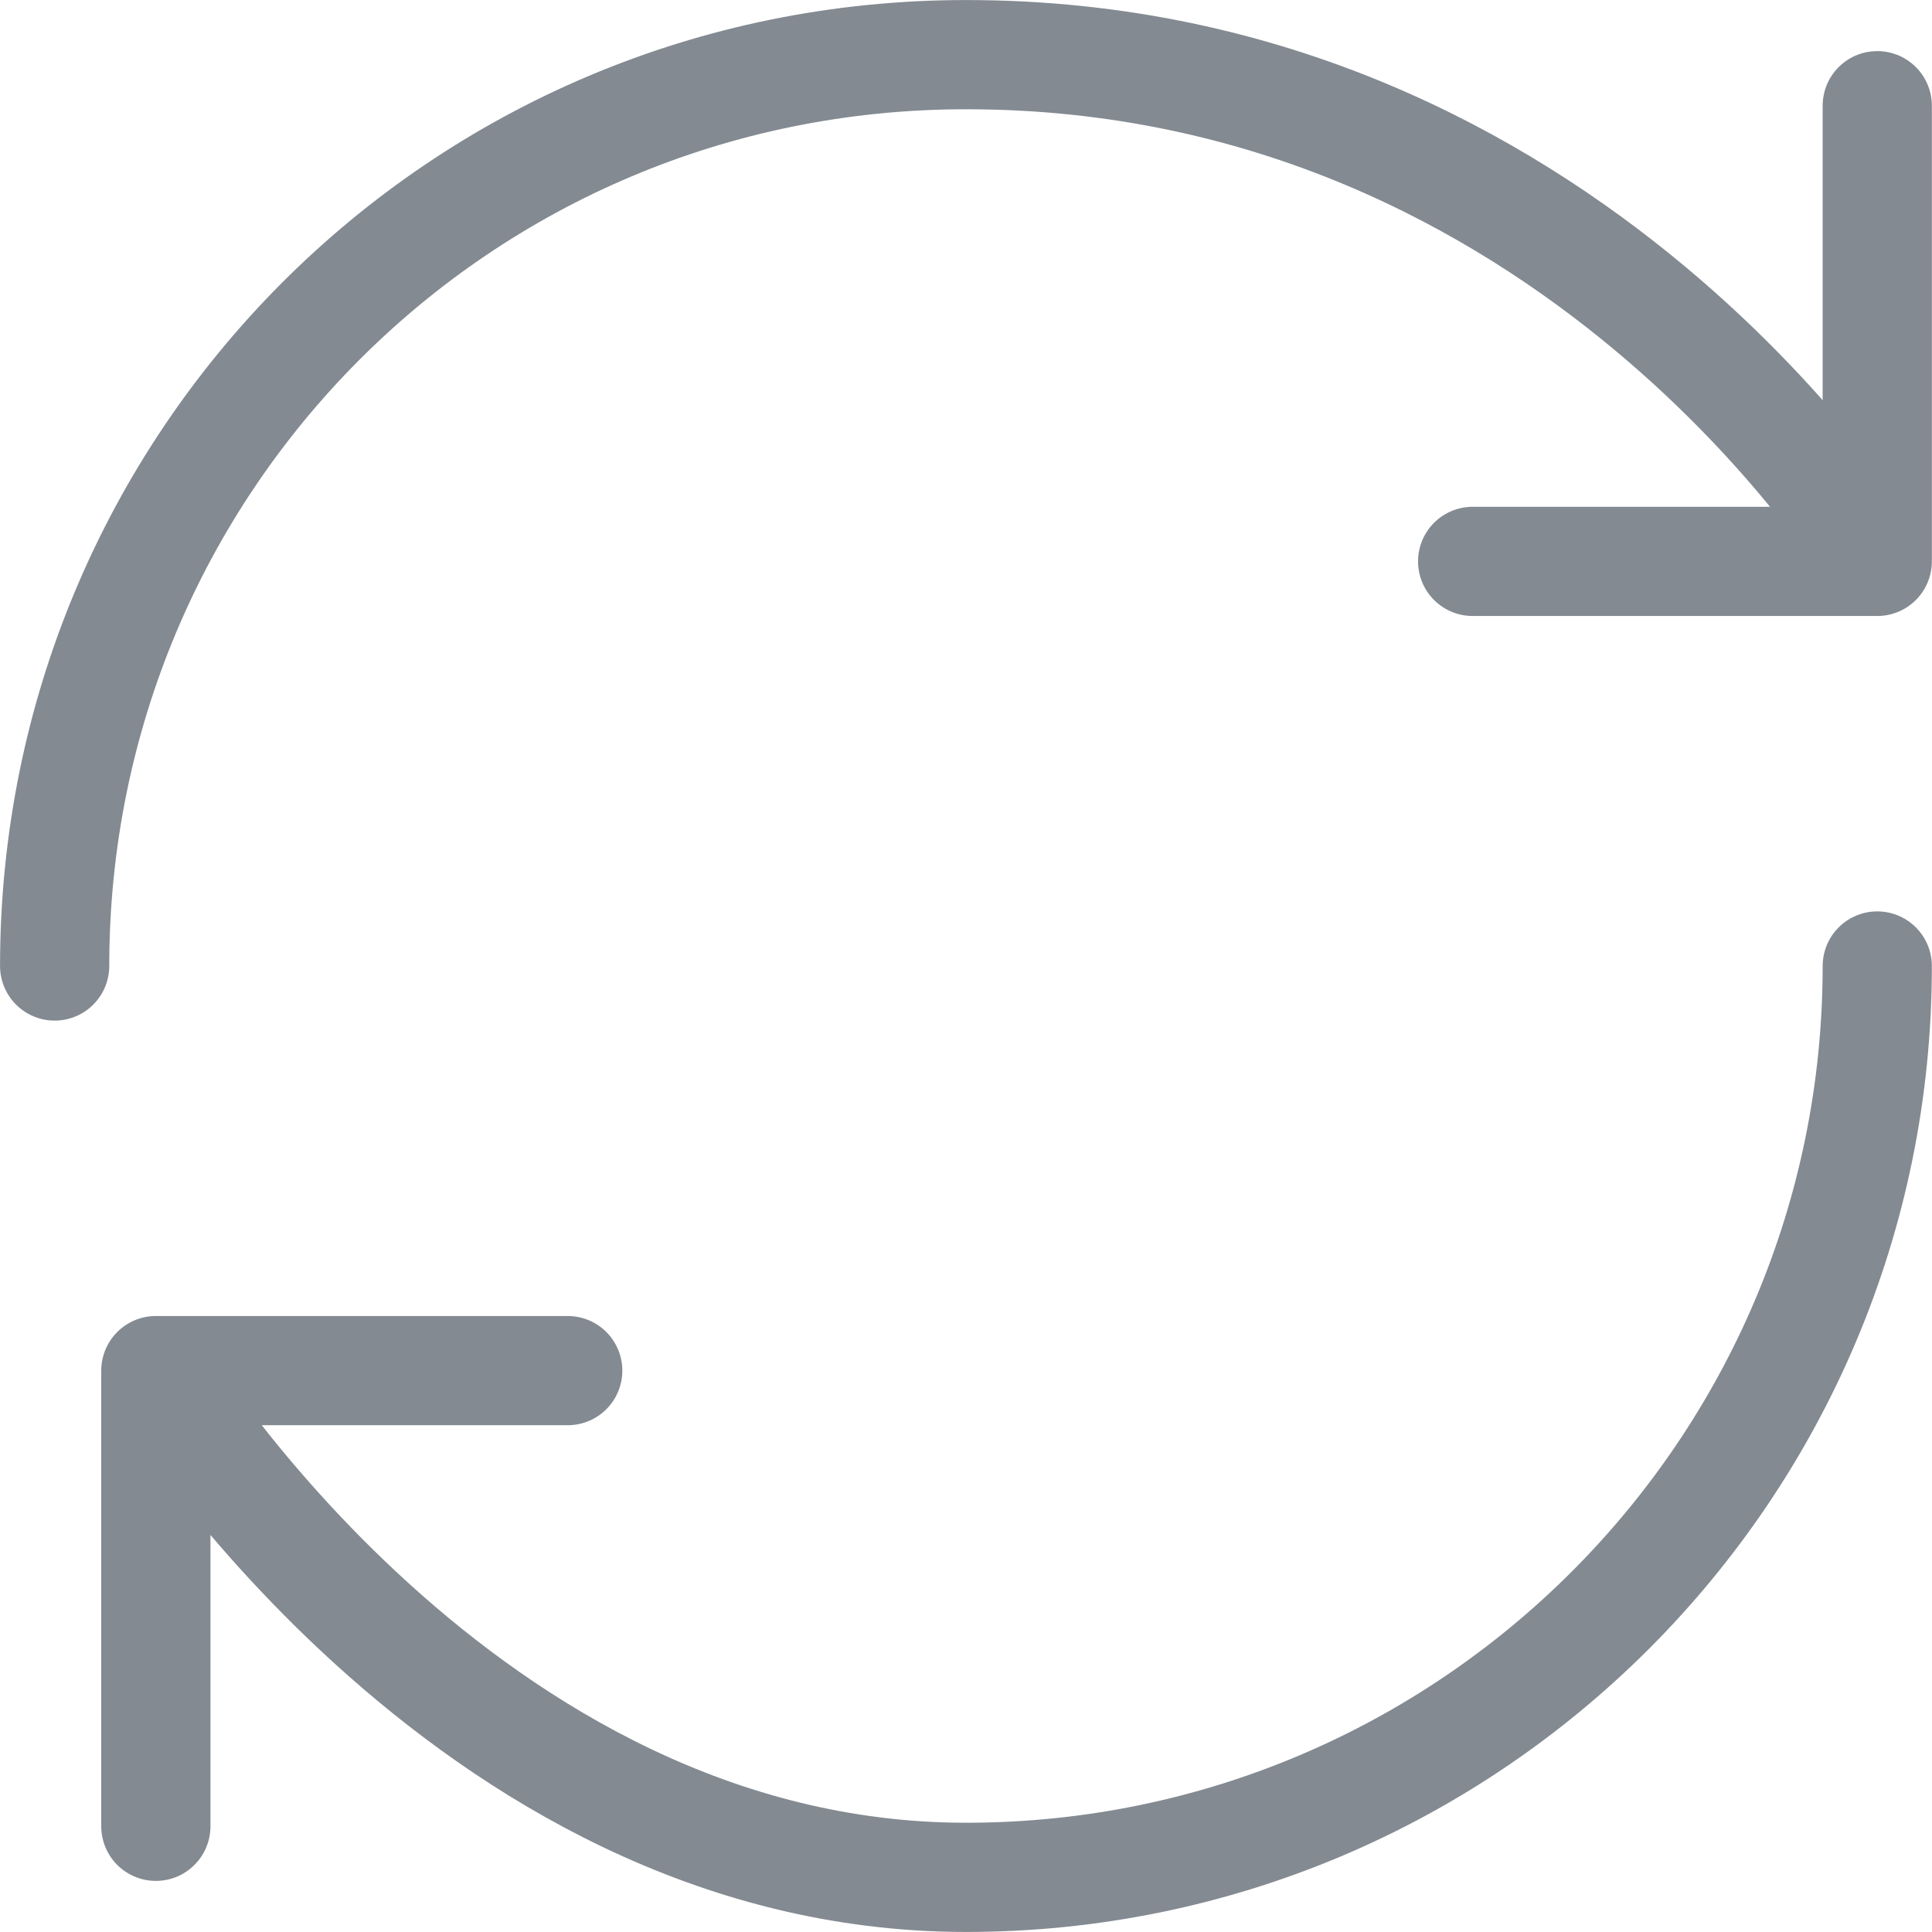 <svg width="21" height="21" viewBox="0 0 21 21" fill="none" xmlns="http://www.w3.org/2000/svg">
<path d="M20.405 10.5C20.405 15.968 15.968 20.406 10.5 20.406C5.032 20.406 1.694 14.898 1.694 14.898M1.694 14.898H6.171M1.694 14.898V19.851M0.594 10.5C0.594 5.032 4.992 0.594 10.5 0.594C17.107 0.594 20.405 6.102 20.405 6.102M20.405 6.102V1.149M20.405 6.102H16.007" stroke="#838A91" stroke-width="1.187" stroke-linecap="round" stroke-linejoin="round"/>
</svg>
